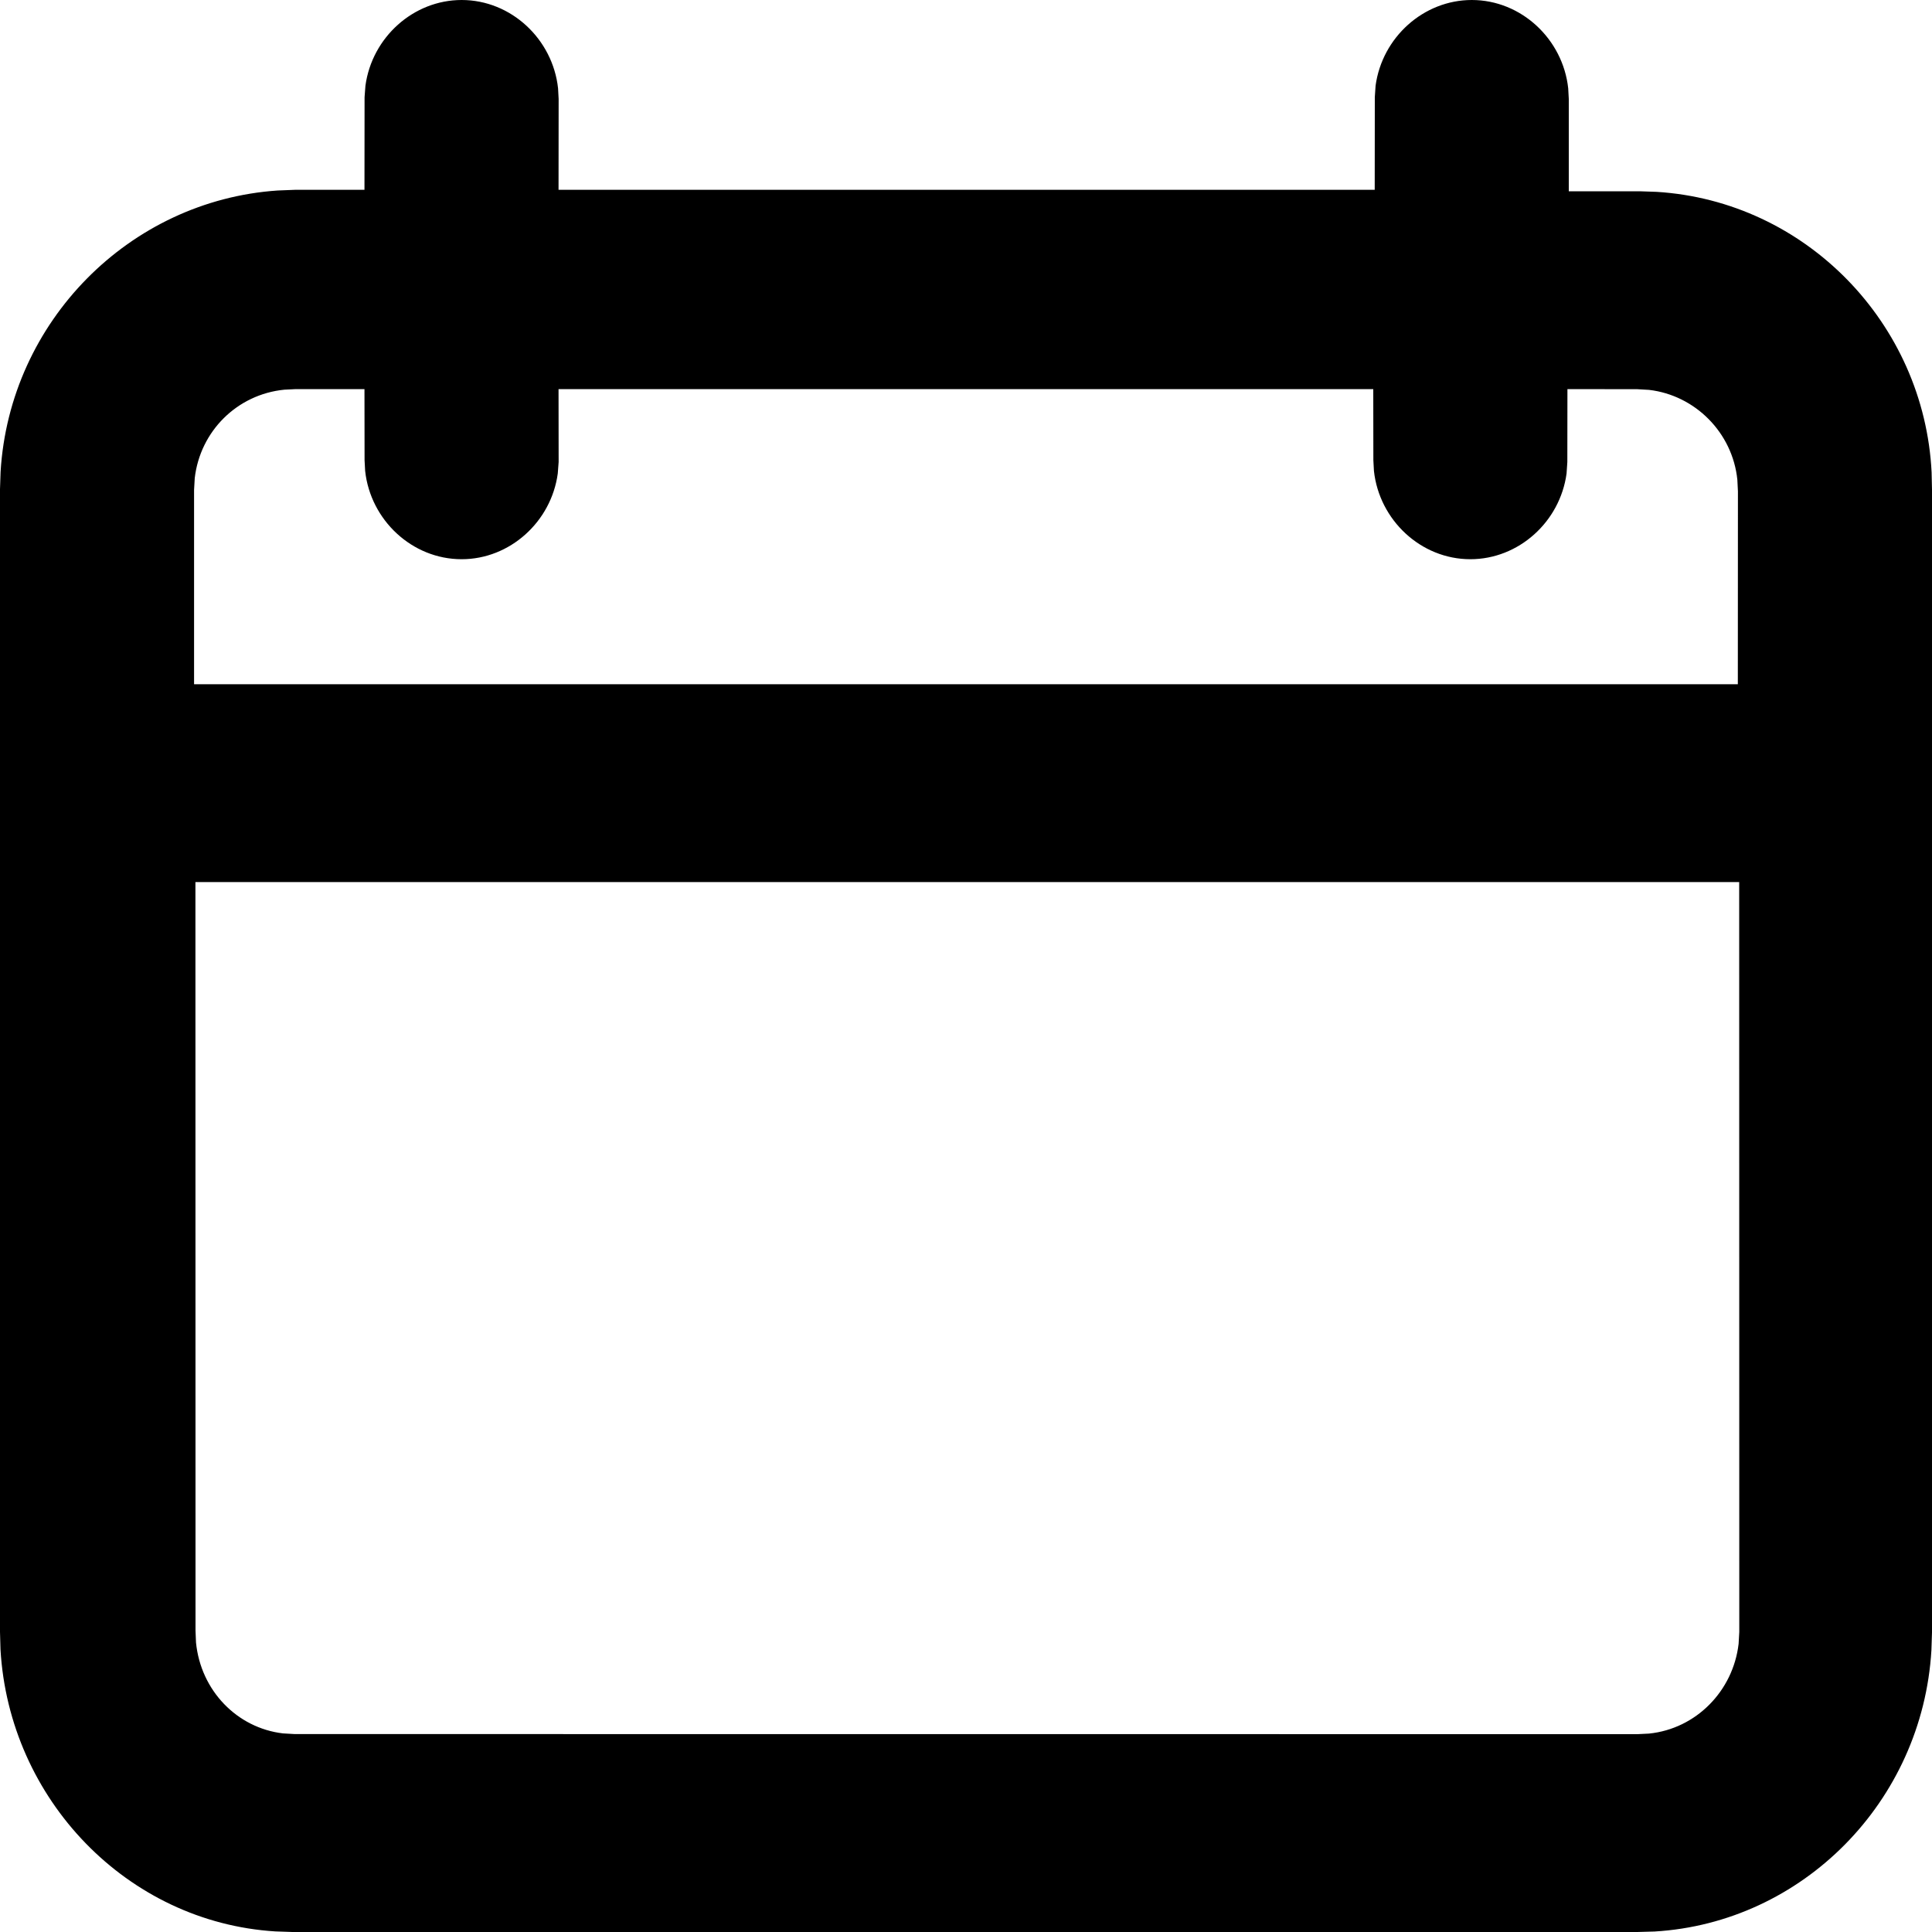 <?xml version="1.0" encoding="UTF-8"?>
<svg width="20px" height="20px" viewBox="0 0 20 20" version="1.1" xmlns="http://www.w3.org/2000/svg" xmlns:xlink="http://www.w3.org/1999/xlink">
    <title>Calendar</title>
    <g id="Calendar" stroke="none" stroke-width="1" fill="none" fill-rule="evenodd">
        <path d="M15.236,0 C15.749,0 16.179,0.406 16.234,0.914 L16.24,1.024 L16.24,1.98 L16.973,1.98 L17.149,1.986 C18.691,2.081 19.919,3.346 19.996,4.89 L20,5.069 L20,16.901 L19.994,17.082 C19.901,18.652 18.658,19.904 17.128,19.995 L16.95,20 L3.027,20 L2.851,19.994 C1.318,19.899 0.094,18.628 0.005,17.074 L0,16.893 L0,5.064 L0.006,4.885 C0.099,3.327 1.343,2.075 2.875,1.972 L3.053,1.965 L3.773,1.965 L3.774,1.006 L3.783,0.887 C3.851,0.387 4.279,0 4.779,0 C5.292,0 5.722,0.406 5.777,0.914 L5.783,1.024 L5.782,1.965 L14.231,1.965 L14.232,1.006 L14.24,0.887 C14.308,0.387 14.736,0 15.236,0 Z M18.004,9.131 L2.023,9.131 L2.024,16.88 L2.029,17.003 C2.078,17.501 2.454,17.888 2.929,17.944 L3.05,17.951 L16.95,17.952 L17.071,17.946 C17.558,17.896 17.941,17.505 17.998,17.017 L18.005,16.893 L18.004,9.131 Z M3.773,4.028 L3.064,4.028 L2.943,4.034 C2.453,4.083 2.072,4.465 2.016,4.949 L2.009,5.072 L2.009,7.083 L17.99,7.083 L17.991,5.086 L17.985,4.966 C17.935,4.479 17.549,4.092 17.071,4.036 L16.95,4.029 L16.226,4.028 L16.225,4.783 L16.217,4.902 C16.149,5.402 15.721,5.789 15.221,5.789 C14.708,5.789 14.278,5.383 14.223,4.875 L14.217,4.764 L14.216,4.028 L5.782,4.028 L5.783,4.783 L5.774,4.902 C5.706,5.402 5.278,5.789 4.779,5.789 C4.265,5.789 3.835,5.383 3.78,4.875 L3.774,4.764 L3.773,4.028 Z" fill="#000000" fill-rule="nonzero"></path>
    </g>
</svg>
